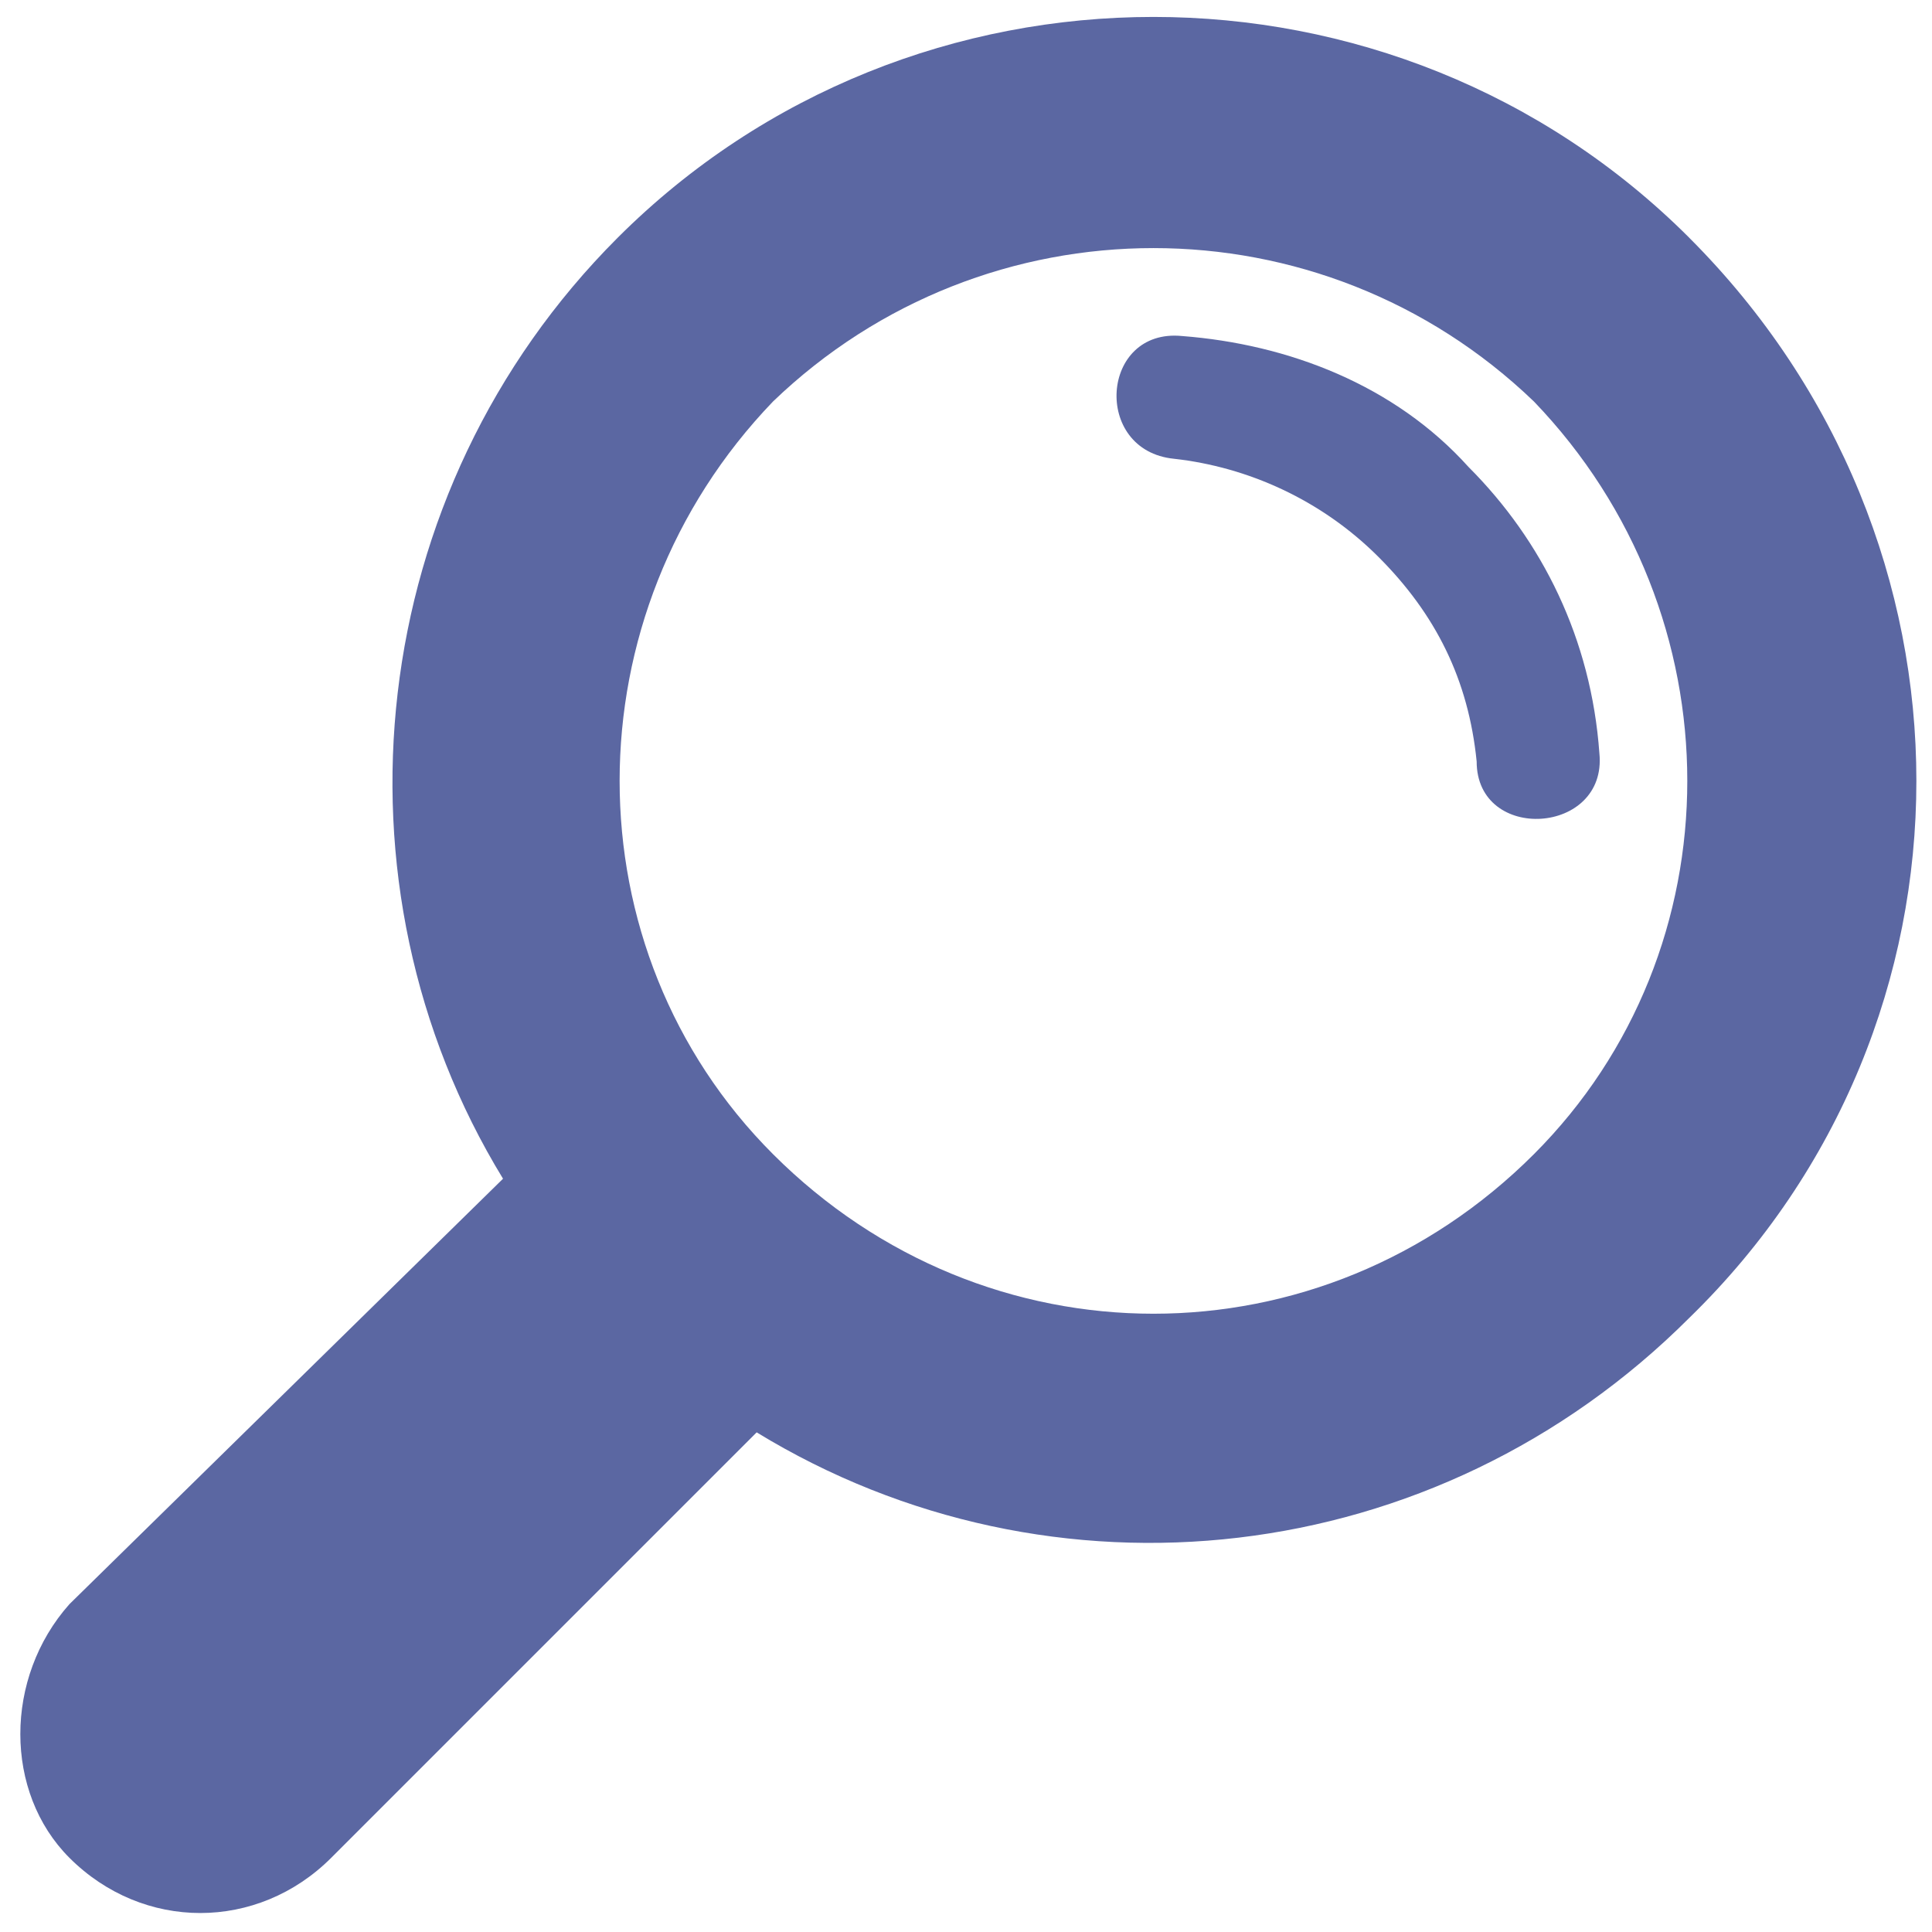 <?xml version="1.0"?>
<svg width="570" height="570" xmlns="http://www.w3.org/2000/svg" xmlns:svg="http://www.w3.org/2000/svg" xmlns:xlink="http://www.w3.org/1999/xlink" version="1.1">
 <defs>
  <symbol id="u" overflow="visible">
   <path d="m8.08,-0.48c-0.42,0.21 -0.85,0.38 -1.3,0.48c-0.45,0.11 -0.92,0.17 -1.42,0.17c-1.46,0 -2.62,-0.4 -3.49,-1.22c-0.85,-0.82 -1.28,-1.93 -1.28,-3.34s0.43,-2.52 1.28,-3.33c0.87,-0.82 2.03,-1.23 3.49,-1.23c0.5,0 0.97,0.06 1.42,0.17c0.45,0.1 0.88,0.26 1.3,0.48l0,1.82c-0.42,-0.29 -0.84,-0.49 -1.25,-0.63c-0.41,-0.13 -0.84,-0.2 -1.28,-0.2c-0.82,0 -1.46,0.26 -1.93,0.78c-0.46,0.52 -0.68,1.23 -0.68,2.14s0.22,1.62 0.68,2.14c0.47,0.52 1.11,0.78 1.93,0.78c0.44,0 0.87,-0.07 1.28,-0.2c0.41,-0.13 0.83,-0.35 1.25,-0.63l0,1.82z" id="svg_1"/>
  </symbol>
  <symbol id="c" overflow="visible">
   <path d="m5.91,-4.8c-0.18,-0.09 -0.36,-0.15 -0.55,-0.18c-0.18,-0.04 -0.36,-0.07 -0.55,-0.07c-0.54,0 -0.96,0.17 -1.25,0.52c-0.29,0.34 -0.44,0.84 -0.44,1.48l0,3.05l-2.1,0l0,-6.59l2.1,0l0,1.07c0.27,-0.42 0.58,-0.73 0.93,-0.93c0.35,-0.2 0.77,-0.3 1.26,-0.3c0.07,0 0.15,0.01 0.24,0.02c0.08,0 0.2,0.01 0.36,0.03l0,1.9z" id="svg_2"/>
  </symbol>
  <symbol id="a" overflow="visible">
   <path d="m7.59,-3.31l0,0.59l-4.92,0c0.05,0.5 0.23,0.88 0.53,1.13c0.3,0.24 0.73,0.36 1.28,0.36c0.45,0 0.9,-0.07 1.36,-0.19c0.47,-0.13 0.95,-0.34 1.44,-0.61l0,1.62c-0.5,0.19 -1,0.33 -1.5,0.43c-0.49,0.1 -0.98,0.15 -1.48,0.15c-1.2,0 -2.14,-0.3 -2.8,-0.9c-0.66,-0.62 -0.98,-1.47 -0.98,-2.57c0,-1.07 0.32,-1.91 0.96,-2.53c0.66,-0.61 1.56,-0.92 2.69,-0.92c1.04,0 1.87,0.31 2.49,0.94c0.62,0.62 0.93,1.46 0.93,2.5l0,0zm-2.15,-0.71c0,-0.4 -0.12,-0.72 -0.36,-0.96c-0.23,-0.25 -0.53,-0.38 -0.91,-0.38c-0.42,0 -0.76,0.12 -1.01,0.34c-0.25,0.23 -0.41,0.57 -0.47,1l2.75,0z" id="svg_3"/>
  </symbol>
  <symbol id="f" overflow="visible">
   <path d="m3.97,-2.97c-0.44,0 -0.77,0.08 -1,0.24c-0.22,0.14 -0.33,0.36 -0.33,0.65c0,0.26 0.09,0.47 0.27,0.63c0.18,0.15 0.43,0.22 0.75,0.22c0.39,0 0.72,-0.15 1,-0.43c0.27,-0.28 0.4,-0.64 0.4,-1.07l0,-0.24l-1.09,0zm3.22,-0.8l0,3.77l-2.13,0l0,-0.98c-0.28,0.4 -0.6,0.7 -0.95,0.89c-0.36,0.17 -0.78,0.26 -1.28,0.26c-0.69,0 -1.25,-0.19 -1.67,-0.59c-0.43,-0.41 -0.64,-0.93 -0.64,-1.56c0,-0.77 0.26,-1.34 0.79,-1.69c0.53,-0.37 1.37,-0.55 2.52,-0.55l1.23,0l0,-0.17c0,-0.33 -0.13,-0.58 -0.39,-0.74c-0.26,-0.15 -0.67,-0.23 -1.23,-0.23c-0.45,0 -0.87,0.05 -1.27,0.14c-0.38,0.09 -0.74,0.23 -1.08,0.41l0,-1.61c0.45,-0.1 0.9,-0.18 1.36,-0.24c0.46,-0.06 0.92,-0.09 1.38,-0.09c1.19,0 2.04,0.23 2.56,0.7c0.53,0.47 0.8,1.23 0.8,2.28l0,0z" id="svg_4"/>
  </symbol>
  <symbol id="b" overflow="visible">
   <path d="m3.31,-8.47l0,1.88l2.17,0l0,1.5l-2.17,0l0,2.79c0,0.32 0.07,0.53 0.19,0.63c0.13,0.1 0.36,0.15 0.72,0.15l1.09,0l0,1.52l-1.81,0c-0.84,0 -1.43,-0.17 -1.78,-0.52c-0.34,-0.35 -0.52,-0.94 -0.52,-1.78l0,-2.79l-1.04,0l0,-1.5l1.04,0l0,-1.88l2.11,0z" id="svg_5"/>
  </symbol>
  <symbol id="j" overflow="visible">
   <path d="m5.5,-5.63l0,-3.54l2.13,0l0,9.17l-2.13,0l0,-0.95c-0.29,0.38 -0.62,0.67 -0.97,0.86c-0.34,0.17 -0.74,0.26 -1.2,0.26c-0.81,0 -1.48,-0.32 -2,-0.97c-0.53,-0.64 -0.78,-1.47 -0.78,-2.5c0,-1 0.25,-1.83 0.78,-2.48c0.52,-0.65 1.19,-0.97 2,-0.97c0.46,0 0.86,0.09 1.2,0.28c0.35,0.18 0.68,0.46 0.97,0.84l0,0zm-1.39,4.27c0.44,0 0.79,-0.16 1.03,-0.48c0.24,-0.34 0.36,-0.82 0.36,-1.46c0,-0.62 -0.12,-1.09 -0.36,-1.42c-0.24,-0.33 -0.59,-0.5 -1.03,-0.5c-0.45,0 -0.79,0.17 -1.03,0.5c-0.23,0.33 -0.35,0.8 -0.35,1.42c0,0.64 0.12,1.12 0.35,1.46c0.24,0.32 0.58,0.48 1.03,0.48z" id="svg_6"/>
  </symbol>
  <symbol id="i" overflow="visible">
   <path d="m4.53,-1.36c0.45,0 0.79,-0.16 1.02,-0.48c0.24,-0.34 0.36,-0.82 0.36,-1.46c0,-0.62 -0.12,-1.09 -0.36,-1.42c-0.23,-0.33 -0.57,-0.5 -1.02,-0.5c-0.46,0 -0.81,0.17 -1.05,0.5c-0.24,0.33 -0.36,0.8 -0.36,1.42s0.12,1.11 0.36,1.44c0.24,0.34 0.59,0.5 1.05,0.5l0,0zm-1.4,-4.27c0.28,-0.38 0.61,-0.66 0.96,-0.84c0.36,-0.19 0.76,-0.28 1.22,-0.28c0.82,0 1.48,0.32 2,0.97c0.52,0.65 0.78,1.48 0.78,2.48c0,1.03 -0.26,1.86 -0.78,2.5c-0.52,0.65 -1.18,0.97 -2,0.97c-0.46,0 -0.86,-0.09 -1.22,-0.26c-0.35,-0.19 -0.68,-0.48 -0.96,-0.86l0,0.95l-2.11,0l0,-9.17l2.11,0l0,3.54z" id="svg_7"/>
  </symbol>
  <symbol id="e" overflow="visible">
   <path d="m0.14,-6.59l2.11,0l1.78,4.46l1.5,-4.46l2.11,0l-2.76,7.22c-0.29,0.72 -0.61,1.23 -0.99,1.53c-0.37,0.3 -0.85,0.45 -1.47,0.45l-1.22,0l0,-1.39l0.66,0c0.36,0 0.62,-0.06 0.78,-0.17c0.16,-0.12 0.3,-0.32 0.39,-0.61l0.06,-0.19l-2.95,-6.84z" id="svg_8"/>
  </symbol>
  <symbol id="h" overflow="visible">
   <path d="m6.44,-1.61l-3.55,0l-0.55,1.61l-2.28,0l3.25,-8.8l2.71,0l3.26,8.8l-2.28,0l-0.56,-1.61zm-2.97,-1.62l2.4,0l-1.2,-3.5l-1.2,3.5z" id="svg_9"/>
  </symbol>
  <symbol id="t" overflow="visible">
   <path d="m1.02,-6.59l2.11,0l0,6.59l-2.11,0l0,-6.59zm0,-2.58l2.11,0l0,1.73l-2.11,0l0,-1.73z" id="svg_10"/>
  </symbol>
  <symbol id="s" overflow="visible">
   <path d="m6.17,-6.39l0,1.61c-0.46,-0.2 -0.9,-0.34 -1.31,-0.44c-0.42,-0.09 -0.81,-0.14 -1.19,-0.14c-0.4,0 -0.71,0.06 -0.9,0.16c-0.19,0.1 -0.29,0.26 -0.29,0.47c0,0.16 0.07,0.29 0.22,0.39c0.15,0.08 0.41,0.14 0.8,0.18l0.38,0.07c1.07,0.13 1.79,0.36 2.17,0.67s0.56,0.81 0.56,1.48c0,0.7 -0.26,1.23 -0.78,1.58c-0.53,0.36 -1.29,0.53 -2.31,0.53c-0.44,0 -0.89,-0.04 -1.36,-0.11c-0.47,-0.06 -0.95,-0.16 -1.44,-0.29l0,-1.61c0.42,0.21 0.86,0.36 1.3,0.47c0.44,0.09 0.89,0.14 1.34,0.14c0.41,0 0.73,-0.06 0.94,-0.18c0.2,-0.11 0.31,-0.28 0.31,-0.5c0,-0.18 -0.07,-0.32 -0.22,-0.42c-0.15,-0.09 -0.43,-0.16 -0.86,-0.22l-0.37,-0.04c-0.94,-0.12 -1.6,-0.33 -1.97,-0.64c-0.38,-0.32 -0.56,-0.81 -0.56,-1.46c0,-0.7 0.23,-1.22 0.71,-1.56c0.48,-0.33 1.21,-0.5 2.21,-0.5c0.38,0 0.79,0.03 1.22,0.09c0.42,0.06 0.89,0.14 1.4,0.27z" id="svg_11"/>
  </symbol>
  <symbol id="g" overflow="visible">
   <path d="m7.64,-4.02l0,4.02l-2.11,0l0,-3.06c0,-0.57 -0.01,-0.97 -0.05,-1.19c-0.02,-0.22 -0.06,-0.38 -0.12,-0.48c-0.09,-0.14 -0.2,-0.24 -0.34,-0.32c-0.14,-0.08 -0.3,-0.12 -0.49,-0.12c-0.44,0 -0.78,0.17 -1.03,0.51s-0.37,0.82 -0.37,1.41l0,3.25l-2.11,0l0,-9.17l2.11,0l0,3.54c0.31,-0.38 0.64,-0.66 1,-0.84c0.36,-0.19 0.75,-0.28 1.18,-0.28c0.77,0 1.35,0.23 1.74,0.7c0.39,0.46 0.59,1.14 0.59,2.03l0,0z" id="svg_12"/>
  </symbol>
  <symbol id="r" overflow="visible">
   <path d="m5.36,-9.17l0,1.39l-1.17,0c-0.31,0 -0.51,0.06 -0.63,0.17c-0.11,0.11 -0.17,0.29 -0.17,0.55l0,0.47l1.8,0l0,1.5l-1.8,0l0,5.09l-2.11,0l0,-5.09l-1.05,0l0,-1.5l1.05,0l0,-0.47c0,-0.72 0.2,-1.25 0.59,-1.6c0.41,-0.34 1.03,-0.51 1.86,-0.51l1.63,0z" id="svg_13"/>
  </symbol>
  <symbol id="d" overflow="visible">
   <path d="m4.16,-5.25c-0.47,0 -0.83,0.17 -1.08,0.52c-0.24,0.33 -0.36,0.81 -0.36,1.43c0,0.64 0.12,1.12 0.36,1.46c0.25,0.33 0.61,0.5 1.08,0.5c0.45,0 0.8,-0.17 1.04,-0.5c0.25,-0.34 0.38,-0.82 0.38,-1.46c0,-0.62 -0.13,-1.1 -0.38,-1.43c-0.24,-0.35 -0.59,-0.52 -1.04,-0.52zm0,-1.5c1.13,0 2.02,0.31 2.65,0.92c0.64,0.61 0.96,1.45 0.96,2.53c0,1.09 -0.32,1.94 -0.96,2.55c-0.63,0.62 -1.52,0.92 -2.65,0.92c-1.15,0 -2.05,-0.3 -2.69,-0.92c-0.64,-0.61 -0.95,-1.46 -0.95,-2.55c0,-1.08 0.31,-1.92 0.95,-2.53c0.64,-0.61 1.54,-0.92 2.69,-0.92z" id="svg_14"/>
  </symbol>
  <symbol id="q" overflow="visible">
   <path d="m7.13,-5.5c0.26,-0.41 0.58,-0.71 0.95,-0.92c0.36,-0.22 0.76,-0.33 1.2,-0.33c0.76,0 1.34,0.23 1.74,0.7c0.39,0.46 0.59,1.14 0.59,2.03l0,4.02l-2.11,0l0,-3.44l0,-0.15l0,-0.24c0,-0.47 -0.07,-0.8 -0.2,-1.01c-0.14,-0.22 -0.36,-0.33 -0.66,-0.33c-0.41,0 -0.72,0.17 -0.94,0.5c-0.22,0.33 -0.33,0.81 -0.33,1.44l0,3.23l-2.12,0l0,-3.44c0,-0.72 -0.06,-1.19 -0.19,-1.4c-0.12,-0.22 -0.35,-0.33 -0.67,-0.33c-0.41,0 -0.72,0.17 -0.94,0.5c-0.22,0.33 -0.33,0.81 -0.33,1.42l0,3.25l-2.12,0l0,-6.59l2.12,0l0,0.96c0.26,-0.37 0.56,-0.65 0.9,-0.84c0.33,-0.19 0.7,-0.28 1.11,-0.28c0.45,0 0.85,0.11 1.2,0.33c0.35,0.22 0.62,0.53 0.79,0.92l0.01,0z" id="svg_15"/>
  </symbol>
  <symbol id="p" overflow="visible">
   <path d="m1.11,-8.8l2.53,0l3.2,6.03l0,-6.03l2.14,0l0,8.8l-2.53,0l-3.2,-6.03l0,6.03l-2.14,0l0,-8.8z" id="svg_16"/>
  </symbol>
  <symbol id="o" overflow="visible">
   <path d="m0.94,-2.56l0,-4.03l2.12,0l0,0.65c0,0.36 -0.01,0.81 -0.01,1.35l0,1.07c0,0.54 0.01,0.92 0.04,1.16c0.04,0.23 0.08,0.4 0.14,0.5c0.09,0.14 0.2,0.25 0.33,0.33c0.15,0.07 0.31,0.11 0.49,0.11c0.44,0 0.79,-0.17 1.04,-0.5c0.25,-0.35 0.38,-0.82 0.38,-1.42l0,-3.25l2.11,0l0,6.59l-2.11,0l0,-0.95c-0.33,0.38 -0.67,0.67 -1.02,0.86c-0.35,0.17 -0.74,0.26 -1.17,0.26c-0.76,0 -1.34,-0.23 -1.75,-0.7c-0.4,-0.47 -0.59,-1.15 -0.59,-2.03l0,0z" id="svg_17"/>
  </symbol>
  <symbol id="n" overflow="visible">
   <path d="m7.64,-4.02l0,4.02l-2.11,0l0,-3.08c0,-0.56 -0.01,-0.95 -0.05,-1.17c-0.02,-0.22 -0.06,-0.38 -0.12,-0.48c-0.09,-0.14 -0.2,-0.24 -0.34,-0.32c-0.14,-0.08 -0.3,-0.12 -0.49,-0.12c-0.44,0 -0.78,0.17 -1.03,0.51s-0.37,0.82 -0.37,1.41l0,3.25l-2.11,0l0,-6.59l2.11,0l0,0.96c0.31,-0.38 0.64,-0.66 1,-0.84c0.36,-0.19 0.75,-0.28 1.18,-0.28c0.77,0 1.35,0.23 1.74,0.7c0.39,0.46 0.59,1.14 0.59,2.03l0,0z" id="svg_18"/>
  </symbol>
  <symbol id="m" overflow="visible">
   <path d="m1.11,-8.8l3.77,0c1.11,0 1.96,0.25 2.56,0.75c0.6,0.5 0.9,1.21 0.9,2.13c0,0.92 -0.3,1.62 -0.9,2.12c-0.6,0.5 -1.45,0.75 -2.56,0.75l-1.5,0l0,3.05l-2.27,0l0,-8.8zm2.27,1.64l0,2.47l1.25,0c0.44,0 0.78,-0.11 1.01,-0.33c0.24,-0.21 0.36,-0.52 0.36,-0.9c0,-0.4 -0.12,-0.7 -0.36,-0.91c-0.23,-0.22 -0.57,-0.33 -1.01,-0.33l-1.25,0z" id="svg_19"/>
  </symbol>
  <symbol id="l" overflow="visible">
   <path d="m1.02,-6.59l2.11,0l0,6.46c0,0.89 -0.22,1.57 -0.65,2.04c-0.43,0.46 -1.04,0.7 -1.84,0.7l-1.05,0l0,-1.39l0.38,0c0.39,0 0.66,-0.1 0.81,-0.28c0.16,-0.18 0.24,-0.53 0.24,-1.07l0,-6.46zm0,-2.58l2.11,0l0,1.73l-2.11,0l0,-1.73z" id="svg_20"/>
  </symbol>
  <symbol id="k" overflow="visible">
   <path d="m6.34,-6.39l0,1.72c-0.29,-0.2 -0.58,-0.35 -0.87,-0.44c-0.28,-0.09 -0.58,-0.14 -0.89,-0.14c-0.59,0 -1.04,0.17 -1.38,0.52c-0.32,0.34 -0.48,0.82 -0.48,1.43c0,0.62 0.16,1.1 0.48,1.44c0.34,0.34 0.79,0.52 1.38,0.52c0.33,0 0.64,-0.05 0.94,-0.14c0.3,-0.1 0.57,-0.24 0.82,-0.44l0,1.73c-0.33,0.12 -0.67,0.21 -1.01,0.27c-0.34,0.06 -0.67,0.09 -1.02,0.09c-1.18,0 -2.12,-0.3 -2.79,-0.9c-0.67,-0.62 -1,-1.47 -1,-2.57c0,-1.08 0.33,-1.92 1,-2.53c0.67,-0.61 1.61,-0.92 2.79,-0.92c0.35,0 0.68,0.03 1.02,0.09c0.34,0.06 0.68,0.14 1.01,0.27l0,0z" id="svg_21"/>
  </symbol>
 </defs>
 <g class="layer">
  <title>Layer 1</title>
  <g id="svg_22">
   <path d="m498.41,70.17c-86.9,-86.9 -229.31,-86.9 -316.21,0c-74.83,74.83 -86.9,190.69 -33.79,277.59l-127.93,125.52c-19.31,21.72 -19.31,55.52 0,74.83c21.72,21.72 55.51,21.72 77.24,0l125.52,-125.52c86.9,53.1 200.34,41.03 275.17,-33.79c89.31,-86.9 89.31,-229.31 0,-318.62l0,-0.01zm-45.86,48.28c60.34,62.76 60.34,161.72 0,222.07c-62.76,62.76 -161.72,62.76 -224.48,0c-60.35,-60.34 -60.35,-159.31 0,-222.07c62.76,-60.34 161.72,-60.34 224.48,0z" fill="#5b67a2" id="svg_23"/>
   <path d="m435.66,224.66c0,24.14 38.62,21.72 36.21,-2.41c-2.42,-33.8 -16.9,-62.76 -38.62,-84.49c-21.73,-24.14 -53.11,-36.21 -84.49,-38.62c-24.13,-2.41 -26.55,33.79 -2.41,36.21c21.72,2.41 43.45,12.07 60.34,28.96c16.9,16.9 26.55,36.21 28.97,60.35l0,0z" fill="#5b67a2" id="svg_24"/>
   <use fill="#5b67a2" id="svg_25" x="6" xlink:href="#u" y="601.21"/>
   <use fill="#5b67a2" id="svg_26" x="14.86" xlink:href="#c" y="601.21"/>
   <use fill="#5b67a2" id="svg_27" x="20.81" xlink:href="#a" y="601.21"/>
   <use fill="#5b67a2" id="svg_28" x="29" xlink:href="#f" y="601.21"/>
   <use fill="#5b67a2" id="svg_29" x="37.14" xlink:href="#b" y="601.21"/>
   <use fill="#5b67a2" id="svg_30" x="42.91" xlink:href="#a" y="601.21"/>
   <use fill="#5b67a2" id="svg_31" x="51.09" xlink:href="#j" y="601.21"/>
   <use fill="#5b67a2" id="svg_32" x="63.93" xlink:href="#i" y="601.21"/>
   <use fill="#5b67a2" id="svg_33" x="72.57" xlink:href="#e" y="601.21"/>
   <use fill="#5b67a2" id="svg_34" x="84.64" xlink:href="#h" y="601.21"/>
   <use fill="#5b67a2" id="svg_35" x="93.98" xlink:href="#t" y="601.21"/>
   <use fill="#5b67a2" id="svg_36" x="98.12" xlink:href="#s" y="601.21"/>
   <use fill="#5b67a2" id="svg_37" x="105.3" xlink:href="#e" y="601.21"/>
   <use fill="#5b67a2" id="svg_38" x="113.17" xlink:href="#f" y="601.21"/>
   <use fill="#5b67a2" id="svg_39" x="121.32" xlink:href="#g" y="601.21"/>
   <use fill="#5b67a2" id="svg_40" x="6" xlink:href="#r" y="613.28"/>
   <use fill="#5b67a2" id="svg_41" x="11.25" xlink:href="#c" y="613.28"/>
   <use fill="#5b67a2" id="svg_42" x="17.2" xlink:href="#d" y="613.28"/>
   <use fill="#5b67a2" id="svg_43" x="25.5" xlink:href="#q" y="613.28"/>
   <use fill="#5b67a2" id="svg_44" x="42.27" xlink:href="#b" y="613.28"/>
   <use fill="#5b67a2" id="svg_45" x="48.04" xlink:href="#g" y="613.28"/>
   <use fill="#5b67a2" id="svg_46" x="56.63" xlink:href="#a" y="613.28"/>
   <use fill="#5b67a2" id="svg_47" x="69.02" xlink:href="#p" y="613.28"/>
   <use fill="#5b67a2" id="svg_48" x="79.12" xlink:href="#d" y="613.28"/>
   <use fill="#5b67a2" id="svg_49" x="87.41" xlink:href="#o" y="613.28"/>
   <use fill="#5b67a2" id="svg_50" x="96" xlink:href="#n" y="613.28"/>
   <use fill="#5b67a2" id="svg_51" x="108.8" xlink:href="#m" y="613.28"/>
   <use fill="#5b67a2" id="svg_52" x="117.64" xlink:href="#c" y="613.28"/>
   <use fill="#5b67a2" id="svg_53" x="123.6" xlink:href="#d" y="613.28"/>
   <use fill="#5b67a2" id="svg_54" x="131.89" xlink:href="#l" y="613.28"/>
   <use fill="#5b67a2" id="svg_55" x="136.02" xlink:href="#a" y="613.28"/>
   <use fill="#5b67a2" id="svg_56" x="144.21" xlink:href="#k" y="613.28"/>
   <use fill="#5b67a2" id="svg_57" x="151.36" xlink:href="#b" y="613.28"/>
  </g>
 </g>
</svg>
